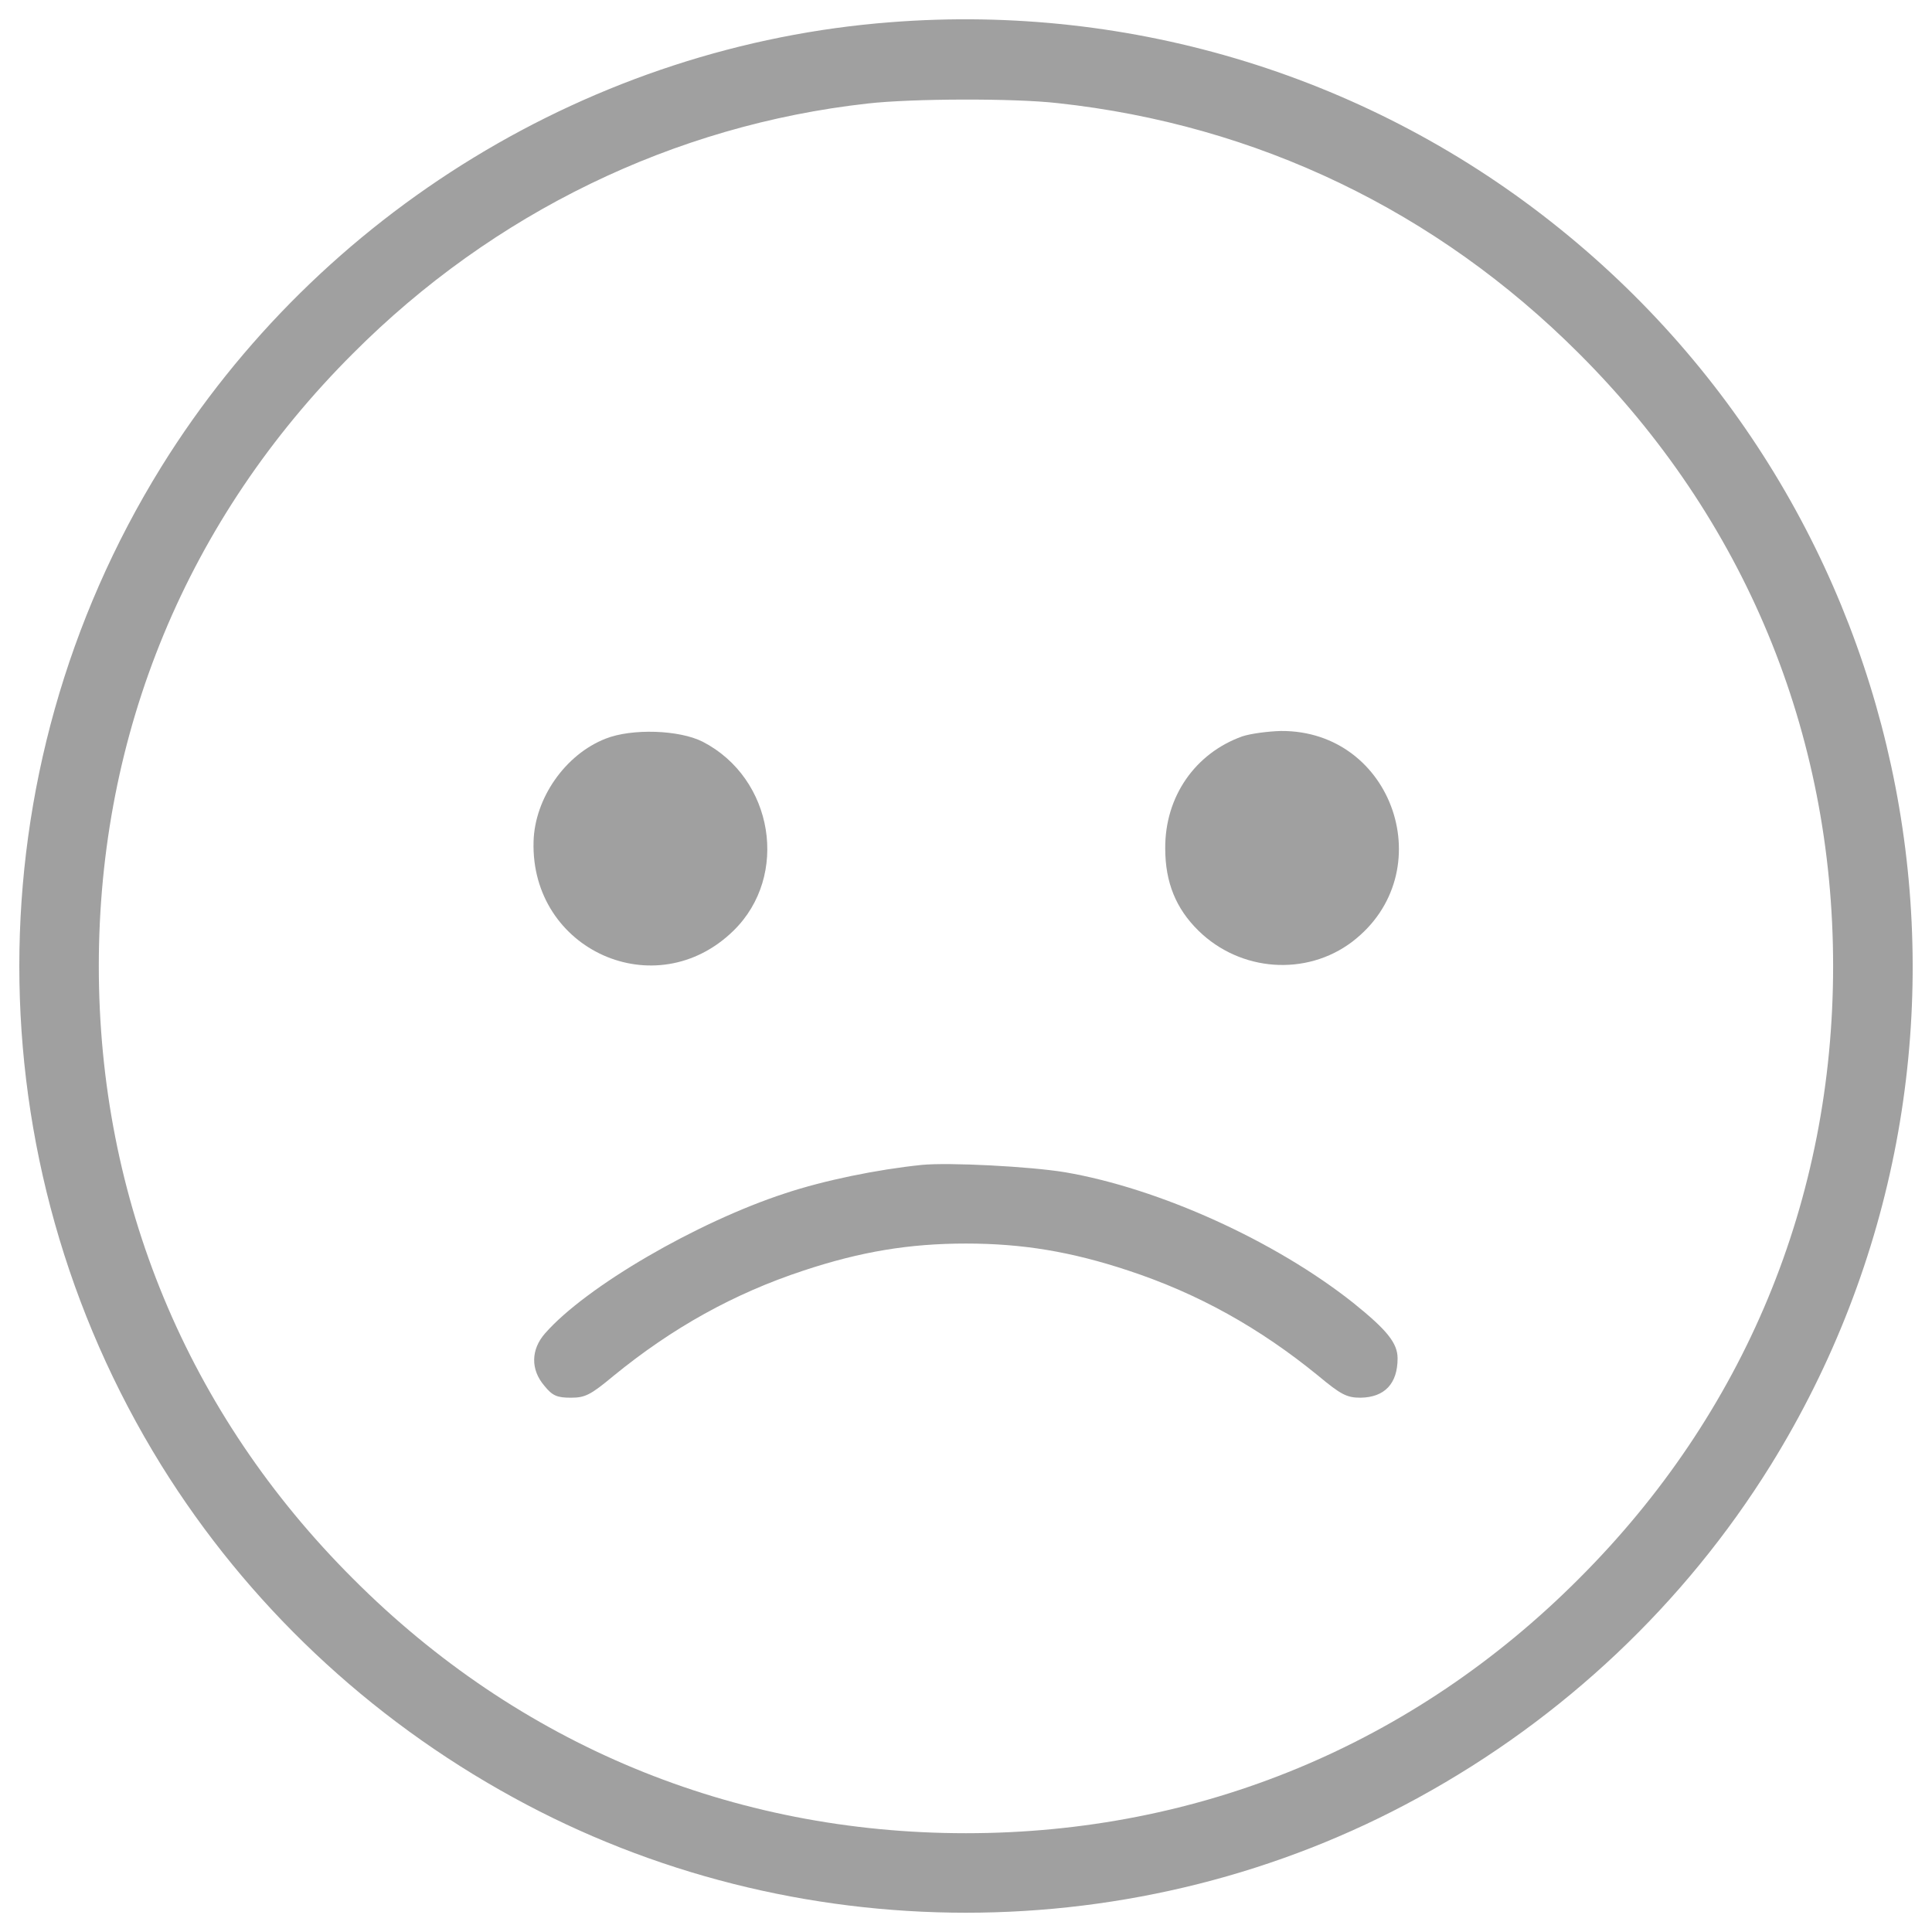 <?xml version="1.0" encoding="utf-8"?>
<svg version="1.1" xmlns="http://www.w3.org/2000/svg" xmlns:xlink="http://www.w3.org/1999/xlink" x="0px" y="0px" viewBox="0 0 1000 1000" enable-background="new 0 0 1000 1000" xml:space="preserve">
<g><g transform="translate(0,492) scale(0.1,-0.1)"><path fill="#a0a0a0" d="M4610.8,4805.1c-1540-117.7-2958.4-983.5-3776.2-2302.1c-979.5-1581.9-979.5-3584.7,0-5166.7c444.8-716.2,1071.2-1308.6,1821.3-1719.6c1448.3-795.9,3239.6-795.9,4687.9,0c750.1,410.9,1376.4,1003.4,1821.3,1719.6C10467.7-561,9998.9,2183.9,8073.9,3735.8C7100.4,4521.8,5863.6,4902.8,4610.8,4805.1z M5474.6,4386.2c1031.3-111.7,1960.9-558.6,2697-1294.7c857.8-855.8,1316.6-1962.9,1316.6-3171.8c0-1208.9-458.8-2316-1316.6-3171.8c-855.8-857.8-1962.9-1316.6-3171.8-1316.6c-1208.9,0-2316,458.8-3171.8,1316.6C970.3-2396.3,511.4-1289.2,511.4-80.3c0,1208.9,458.8,2316,1316.6,3171.8c724.1,726.1,1659.7,1181,2663.1,1292.7C4718.6,4410.1,5247.2,4412.1,5474.6,4386.2z"/><path fill="#a0a0a0" d="M3134.7,1096.7c-209.5-81.8-367.1-309.2-373-532.6C2745.7,1.5,3396-289.7,3797,103.2c289.3,283.3,207.5,788-159.6,977.5C3515.7,1142.5,3270.3,1150.5,3134.7,1096.7z"/><path fill="#a0a0a0" d="M6430.2,1108.6c-245.4-87.8-401-313.2-399-580.5c0-175.5,55.8-311.2,171.6-424.9c217.4-213.5,558.6-237.4,796-57.9c464.8,355.1,215.4,1095.2-369.1,1091.2C6561.8,1134.6,6472,1122.6,6430.2,1108.6z"/><path fill="#a0a0a0" d="M4770.4-1109.6c-231.4-23.9-504.7-79.8-708.2-147.6c-456.8-149.6-1029.3-482.8-1240.8-724.1c-73.8-83.8-75.8-187.5-4-271.3c41.9-51.9,65.8-61.9,137.6-61.9c73.8,0,101.7,14,221.4,113.7c303.2,247.4,620.4,424.9,983.5,544.6c295.2,97.8,546.6,139.6,839.8,139.6c293.2,0,544.6-41.9,839.8-139.6c363.1-119.7,680.3-297.2,983.5-544.6c117.7-97.8,147.6-113.7,219.4-113.7c123.7,2,191.5,71.8,191.5,203.5c0,79.8-55.8,147.6-229.4,287.3c-405,321.2-1003.4,592.5-1492.1,676.2C5331-1117.6,4912.1-1095.7,4770.4-1109.6z"/></g></g>
</svg>